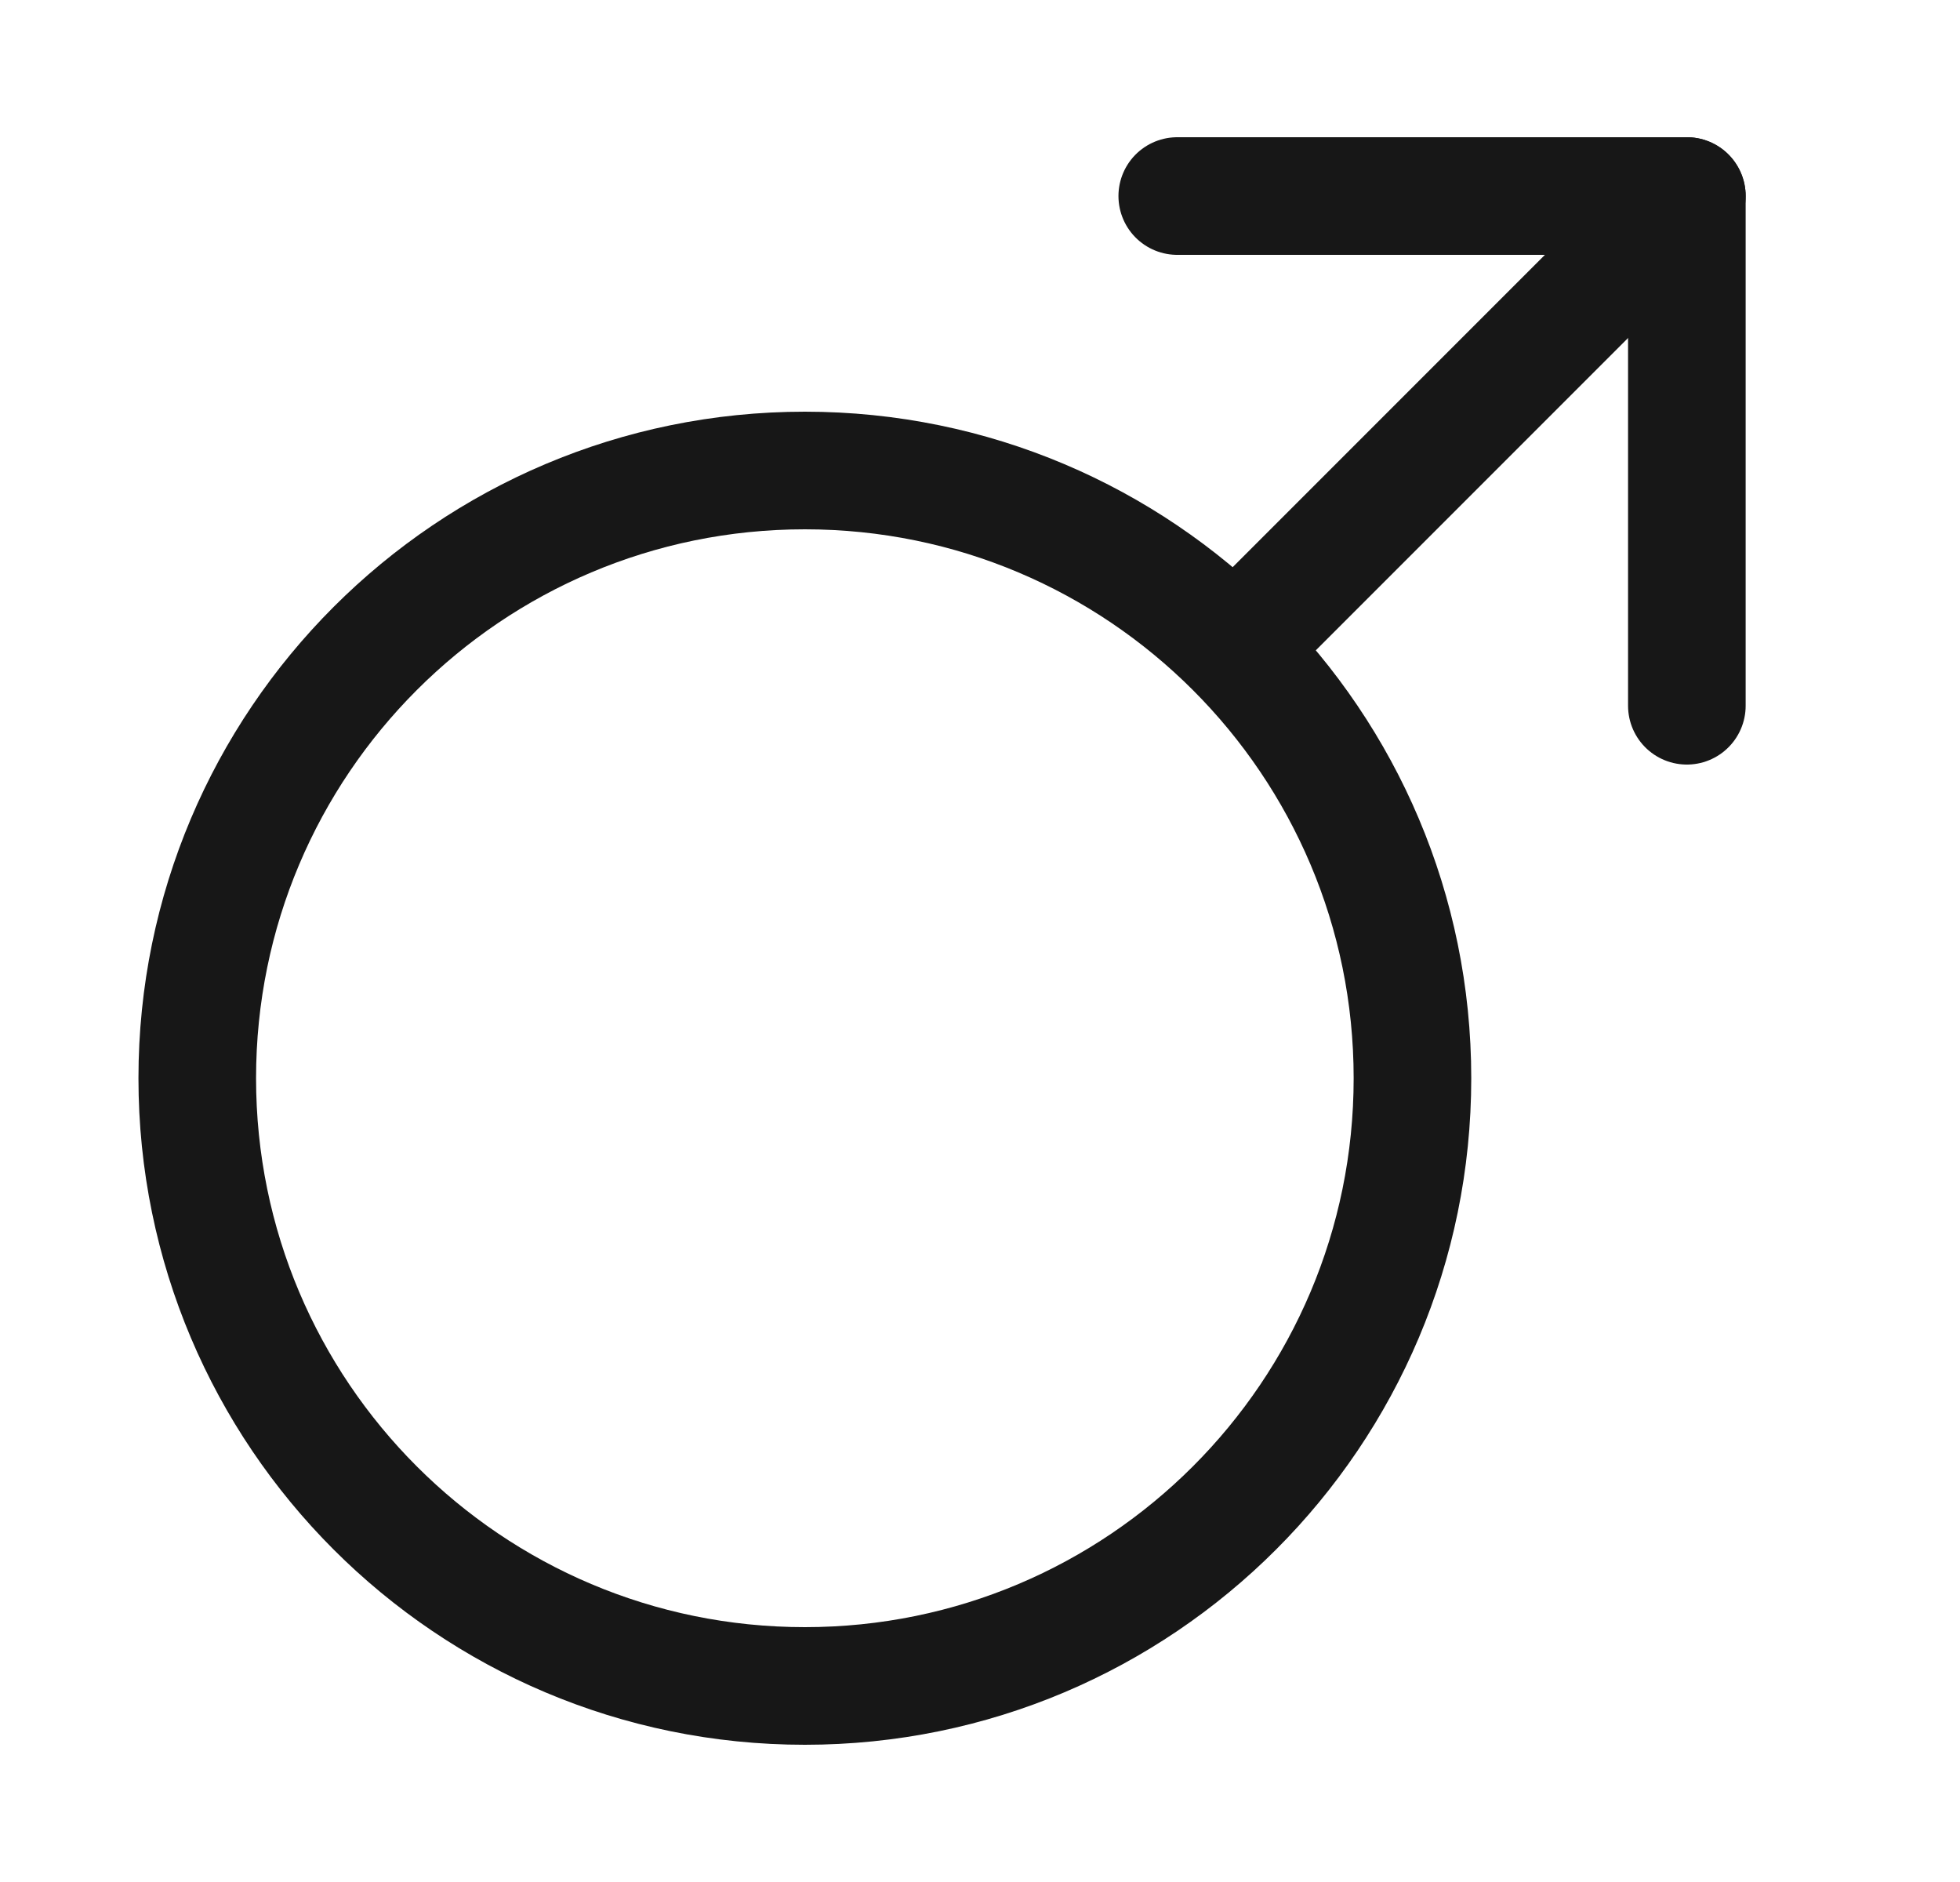 <svg width="25" height="24" viewBox="0 0 25 24" fill="none" xmlns="http://www.w3.org/2000/svg">
<path d="M10.266 21.5C14.546 21.5 18.016 18.03 18.016 13.75C18.016 9.47 14.546 6 10.266 6C5.985 6 2.516 9.47 2.516 13.75C2.516 18.03 5.985 21.5 10.266 21.5Z" stroke="#171717" stroke-width="1.5" stroke-linecap="round" stroke-linejoin="round"/>
<path d="M21.516 2.5L16.016 8" stroke="#171717" stroke-width="1.5" stroke-linecap="round" stroke-linejoin="round"/>
<path d="M15.016 2.5H21.516V9" stroke="#171717" stroke-width="1.5" stroke-linecap="round" stroke-linejoin="round"/>
</svg>
